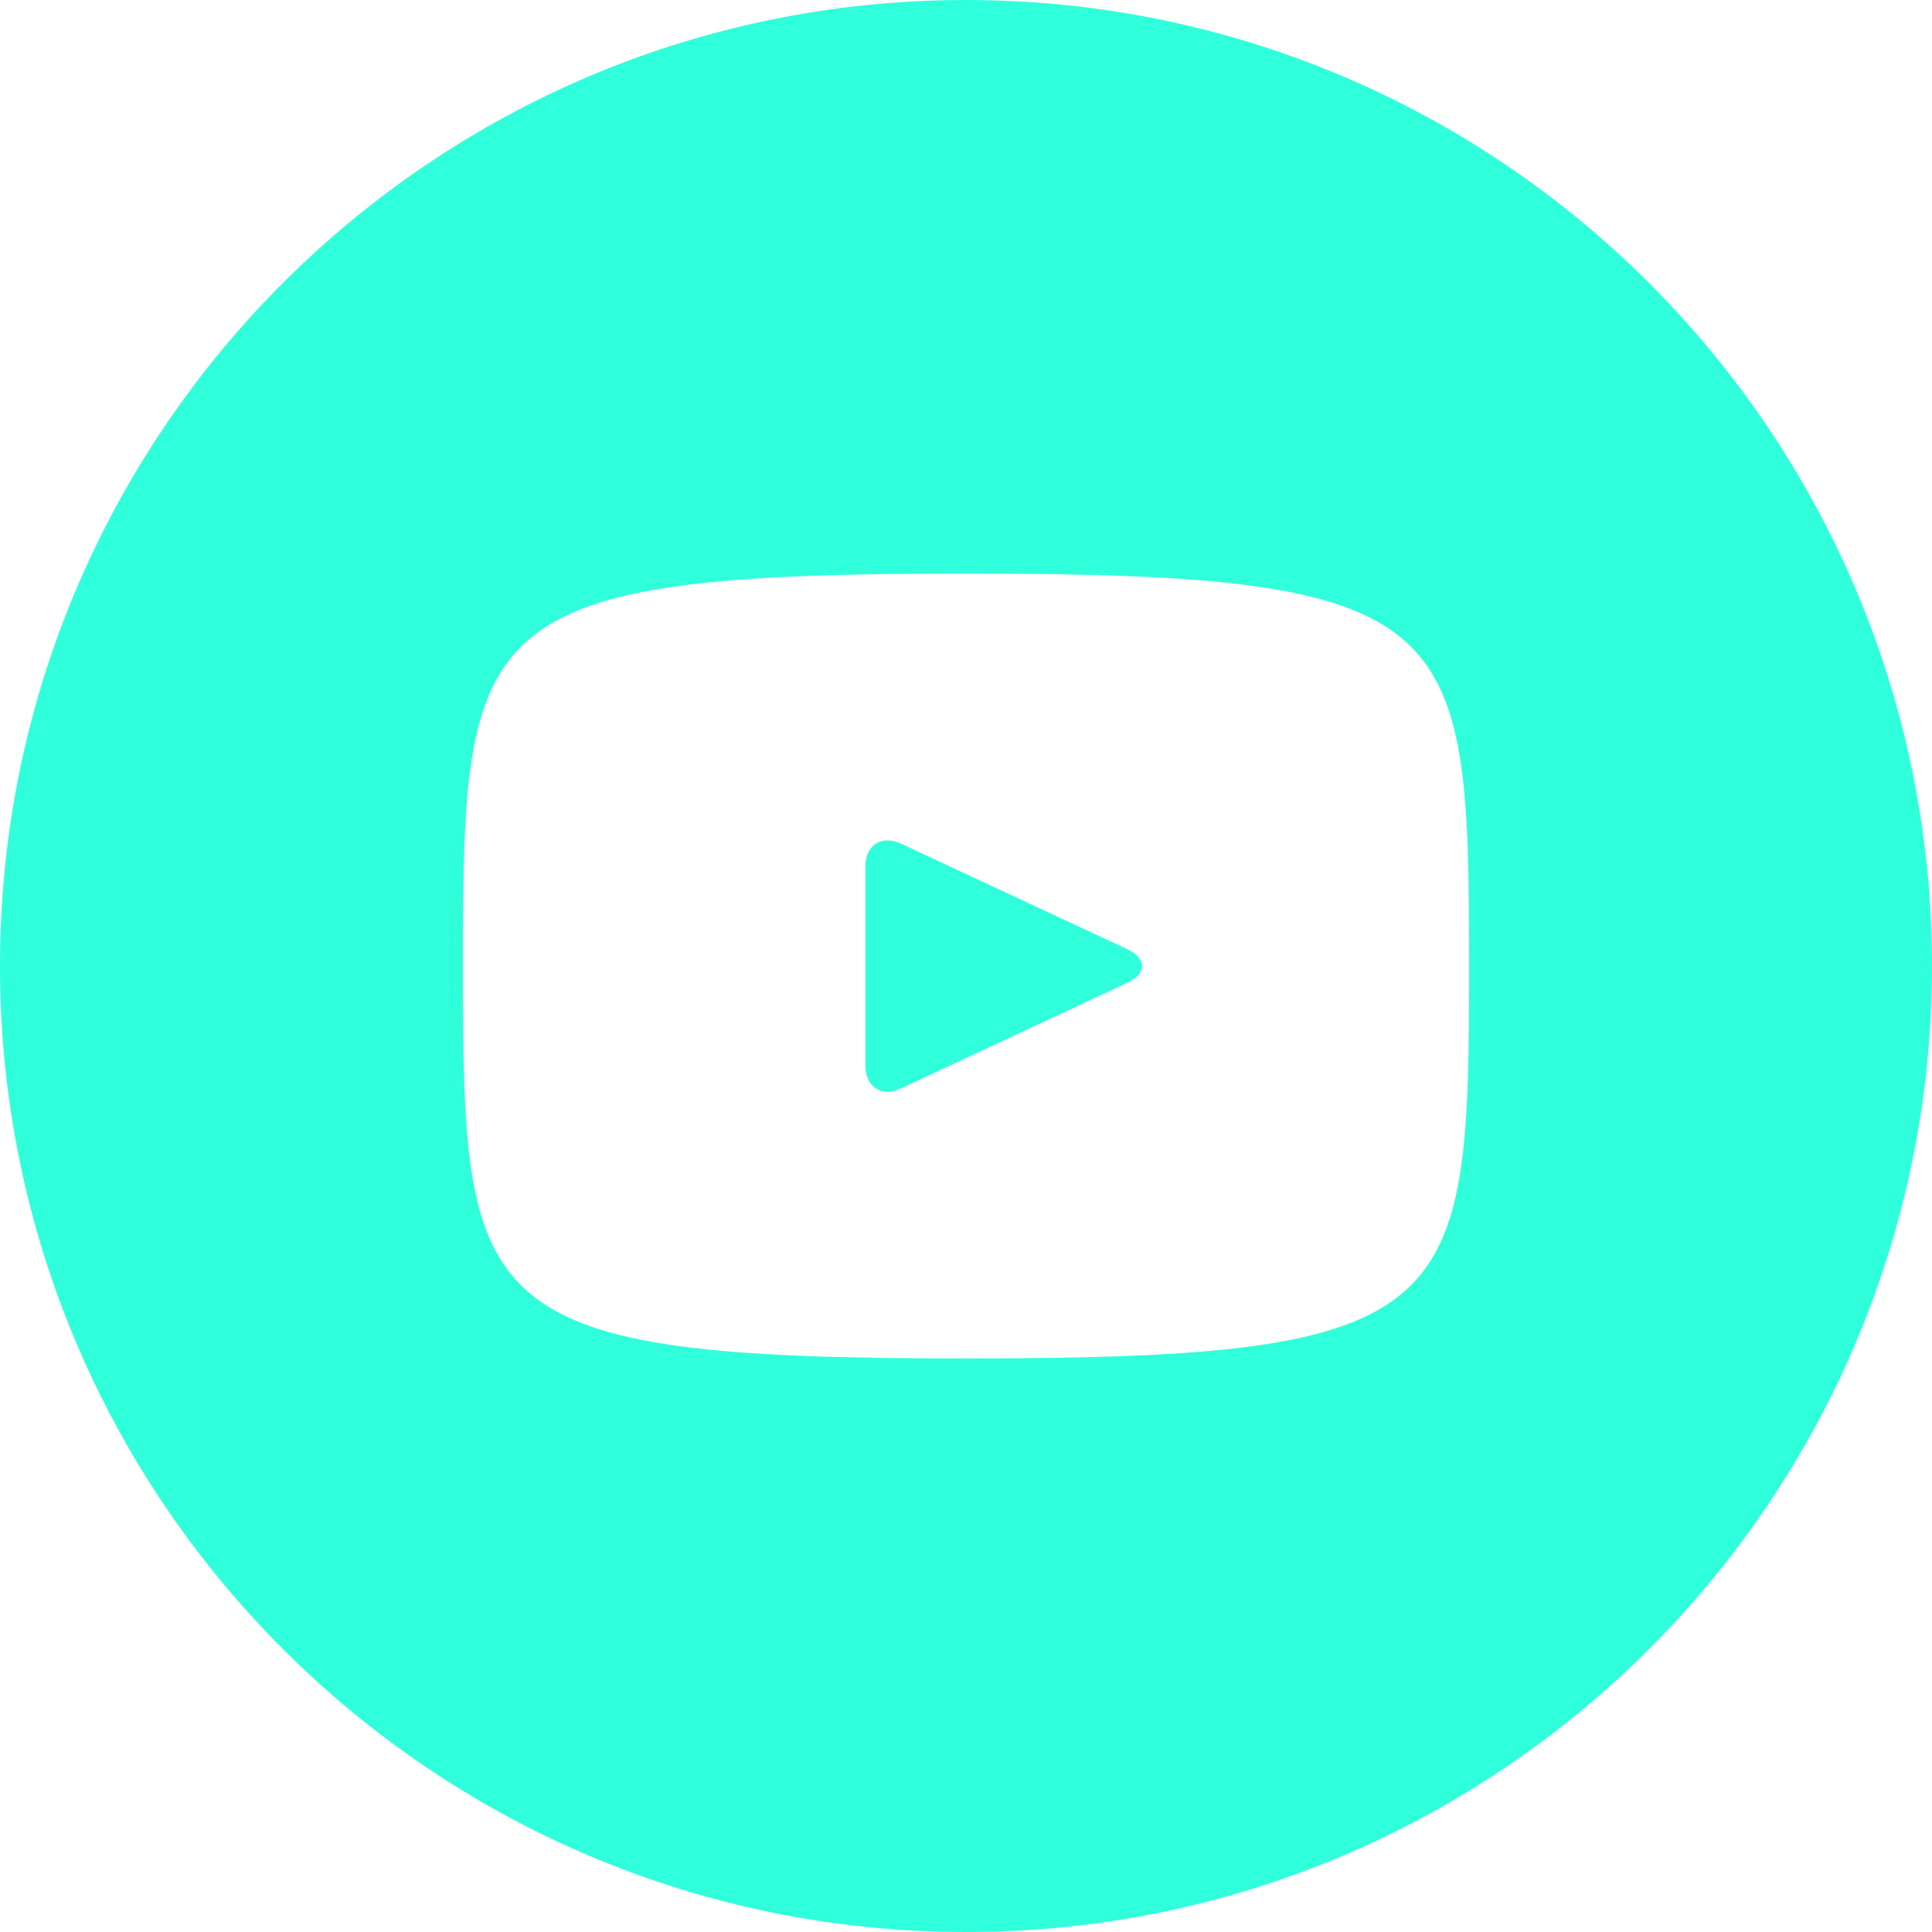 <svg width="37" height="37" viewBox="0 0 37 37" fill="none" xmlns="http://www.w3.org/2000/svg">
<g clip-path="url(#clip0_2139_238)">
<path d="M21.589 18.178L17.261 16.159C16.883 15.983 16.573 16.18 16.573 16.598V20.402C16.573 20.82 16.883 21.017 17.261 20.841L21.587 18.822C21.967 18.645 21.967 18.355 21.589 18.178ZM18.5 0C8.283 0 0 8.283 0 18.5C0 28.717 8.283 37 18.5 37C28.717 37 37 28.717 37 18.5C37 8.283 28.717 0 18.5 0ZM18.5 26.016C9.03 26.016 8.865 25.162 8.865 18.5C8.865 11.838 9.03 10.984 18.5 10.984C27.97 10.984 28.135 11.838 28.135 18.5C28.135 25.162 27.97 26.016 18.5 26.016Z" fill="#30FFDC"/>
</g>
<defs>
<clipPath id="clip0_2139_238">
<rect width="37" height="37" fill="white"/>
</clipPath>
</defs>
</svg>

